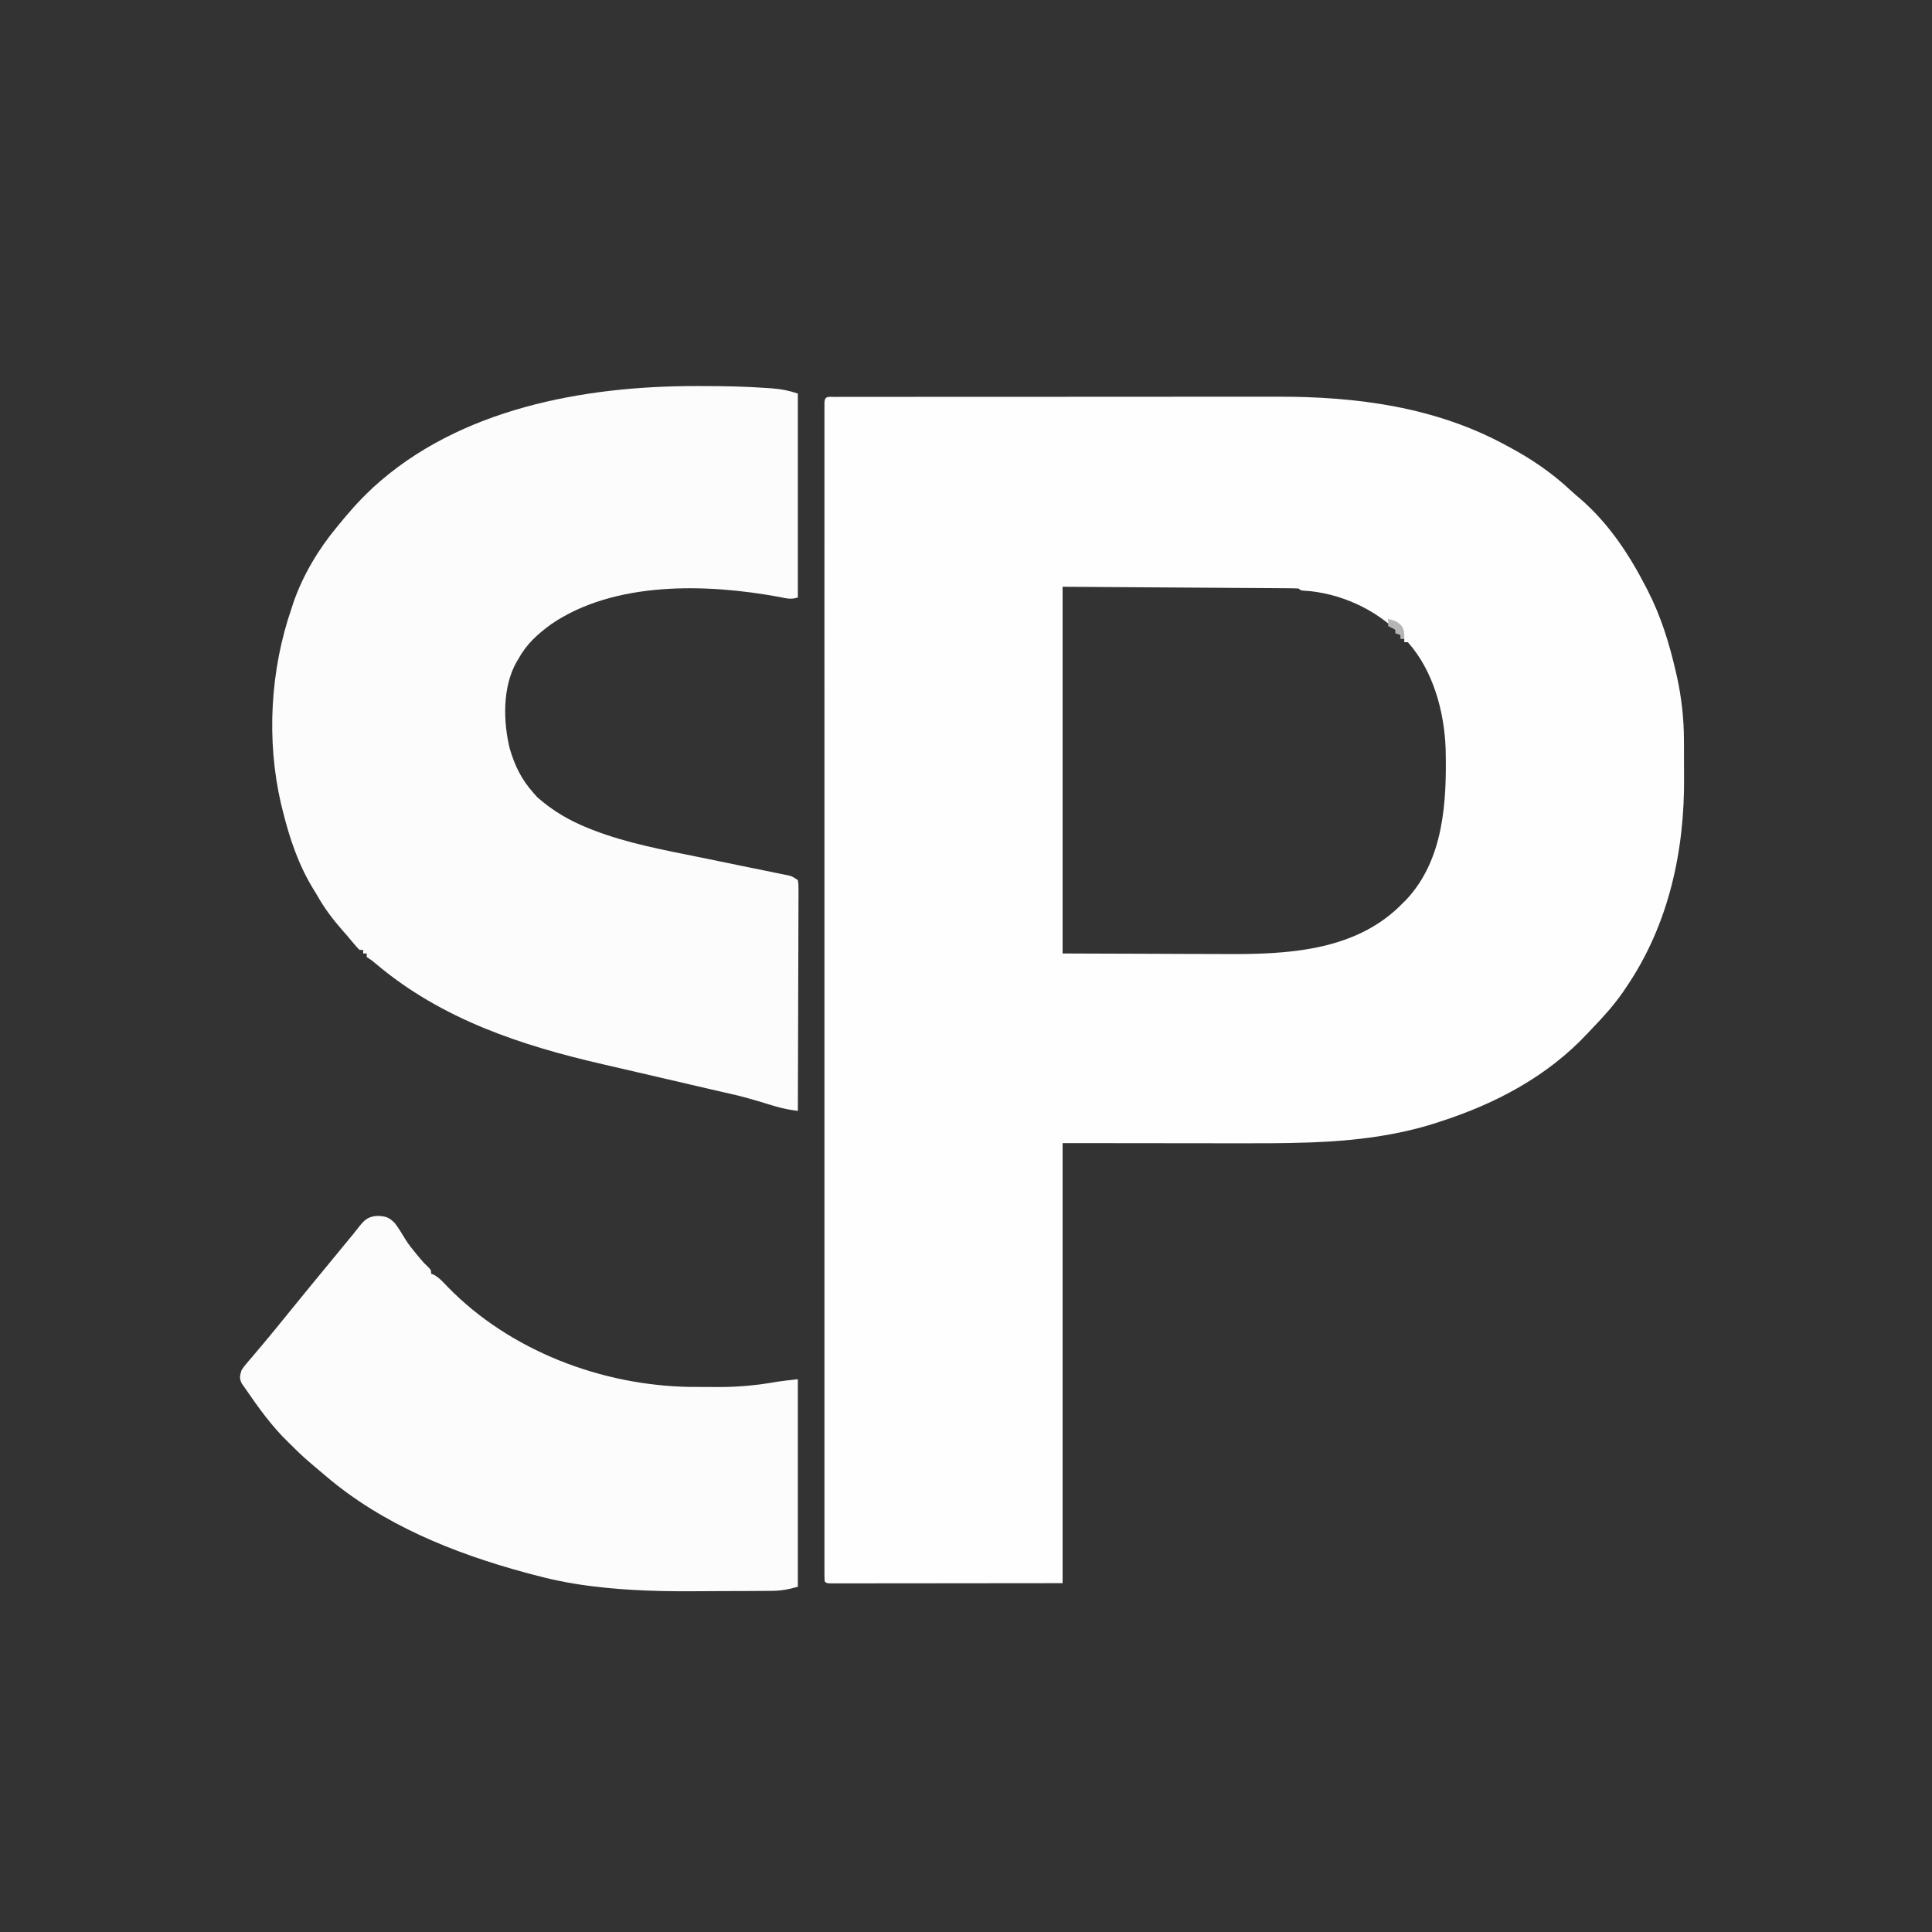 <?xml version="1.0" encoding="UTF-8"?>
<!-- Generator: https://ezgif.com/png-to-svg -->
<svg version="1.1" xmlns="http://www.w3.org/2000/svg" width="1080" height="1080">
<rect width="100%" height="100%" fill="#333333" stroke="none"/>
<path d="M0 0 C1.42 -0 1.42 -0 2.88 -0.01 C3.93 -0.01 4.99 -0.01 6.07 -0.01 C7.74 -0.01 7.74 -0.01 9.44 -0.01 C13.2 -0.02 16.96 -0.02 20.72 -0.02 C23.4 -0.02 26.08 -0.02 28.76 -0.03 C35.31 -0.04 41.87 -0.04 48.42 -0.04 C53.76 -0.04 59.1 -0.04 64.43 -0.04 C79.58 -0.05 94.73 -0.06 109.88 -0.06 C111.11 -0.06 111.11 -0.06 112.36 -0.06 C113.59 -0.06 113.59 -0.06 114.84 -0.06 C128.06 -0.06 141.27 -0.07 154.49 -0.08 C168.08 -0.09 181.67 -0.1 195.25 -0.1 C202.87 -0.1 210.5 -0.1 218.12 -0.11 C224.62 -0.12 231.12 -0.12 237.62 -0.12 C240.93 -0.11 244.24 -0.12 247.55 -0.12 C291.99 -0.22 336.08 5.56 375.63 27.13 C376.53 27.61 376.53 27.61 377.44 28.1 C389.79 34.72 401.15 42.49 411.41 52.06 C413.41 53.92 415.47 55.68 417.57 57.44 C433.04 71.02 444.28 87.96 453.63 106.13 C454.18 107.19 454.18 107.19 454.74 108.28 C462.14 122.71 466.73 137.67 470.38 153.44 C470.58 154.3 470.78 155.16 470.98 156.04 C473.62 167.99 474.94 179.77 474.97 192 C474.97 193.27 474.98 194.55 474.99 195.87 C475 198.55 475 201.24 475 203.93 C475 206.63 475.01 209.33 475.04 212.03 C475.44 253.75 466.45 295.18 442.63 330.13 C441.74 331.45 441.74 331.45 440.83 332.8 C435.88 339.9 430.25 346.2 424.26 352.42 C423.17 353.56 422.09 354.71 421.01 355.86 C398.53 379.93 369.66 395.1 338.63 405.13 C337.56 405.48 337.56 405.48 336.47 405.84 C314.49 412.93 290.82 415.82 267.82 416.69 C266.71 416.73 265.59 416.77 264.43 416.81 C250.8 417.28 237.17 417.25 223.53 417.23 C221.05 417.22 218.58 417.22 216.1 417.22 C207.07 417.22 198.04 417.2 189.01 417.19 C168.75 417.17 148.5 417.15 127.63 417.13 C127.63 498.31 127.63 579.49 127.63 663.13 C94.99 663.16 94.99 663.16 61.69 663.19 C51.37 663.2 51.37 663.2 40.84 663.22 C32.46 663.22 32.46 663.22 28.55 663.22 C25.8 663.23 23.06 663.23 20.31 663.23 C16.16 663.24 12.01 663.24 7.86 663.24 C6.01 663.25 6.01 663.25 4.13 663.25 C3.02 663.25 1.91 663.25 0.76 663.25 C-0.21 663.25 -1.18 663.25 -2.18 663.25 C-4.37 663.13 -4.37 663.13 -5.37 662.13 C-5.47 660.68 -5.49 659.22 -5.49 657.77 C-5.5 656.82 -5.5 655.87 -5.5 654.89 C-5.5 653.83 -5.5 652.77 -5.5 651.69 C-5.5 650.57 -5.5 649.45 -5.5 648.3 C-5.5 644.51 -5.5 640.71 -5.5 636.92 C-5.5 634.19 -5.5 631.47 -5.5 628.74 C-5.5 622.79 -5.5 616.83 -5.5 610.88 C-5.5 602.02 -5.5 593.17 -5.5 584.32 C-5.51 568.51 -5.51 552.7 -5.5 536.89 C-5.5 523.05 -5.5 509.22 -5.5 495.38 C-5.5 494.46 -5.5 493.55 -5.5 492.6 C-5.5 488.89 -5.5 485.17 -5.5 481.45 C-5.51 446.53 -5.5 411.62 -5.5 376.71 C-5.49 345.66 -5.49 314.61 -5.5 283.56 C-5.5 248.71 -5.51 213.86 -5.5 179.01 C-5.5 175.3 -5.5 171.59 -5.5 167.88 C-5.5 166.96 -5.5 166.05 -5.5 165.11 C-5.5 151.28 -5.5 137.45 -5.51 123.62 C-5.51 107.9 -5.51 92.18 -5.5 76.46 C-5.5 67.66 -5.5 58.85 -5.5 50.04 C-5.51 44.17 -5.5 38.3 -5.5 32.43 C-5.5 29.08 -5.5 25.72 -5.5 22.37 C-5.5 18.77 -5.5 15.17 -5.5 11.57 C-5.5 10.51 -5.5 9.46 -5.5 8.37 C-5.5 7.42 -5.5 6.47 -5.49 5.49 C-5.49 4.67 -5.49 3.84 -5.49 2.99 C-5.25 -0.65 -3.15 0 0 0 Z M127.63 106.13 C127.63 173.78 127.63 241.43 127.63 311.13 C146.07 311.19 164.51 311.25 183.51 311.32 C189.27 311.34 195.04 311.37 200.98 311.4 C206.27 311.41 206.27 311.41 211.55 311.41 C213.86 311.42 216.17 311.43 218.48 311.45 C252.26 311.66 289.49 309.99 315.39 285.36 C316.13 284.63 316.87 283.89 317.63 283.13 C318.26 282.52 318.88 281.9 319.53 281.27 C340.84 258.76 342.42 226.07 341.76 196.86 C341.02 175.95 334.83 153.06 320.63 137.13 C319.97 137.13 319.31 137.13 318.63 137.13 C318.63 136.47 318.63 135.81 318.63 135.13 C317.97 135.13 317.31 135.13 316.63 135.13 C316.63 134.47 316.63 133.81 316.63 133.13 C302.93 118.62 282.25 109.44 262.42 108.3 C260.63 108.13 260.63 108.13 259.63 107.13 C257.92 107.02 256.21 106.98 254.5 106.97 C253.39 106.96 252.28 106.95 251.14 106.94 C249.9 106.94 248.67 106.93 247.4 106.92 C246.09 106.91 244.78 106.9 243.43 106.89 C239.88 106.87 236.33 106.84 232.78 106.82 C229.45 106.81 226.13 106.78 222.8 106.76 C213.05 106.69 203.31 106.63 193.57 106.57 C160.93 106.35 160.93 106.35 127.63 106.13 Z " fill="#FEFEFE" transform="translate(466.369,221.871)"/>
<path d="M0 0 C1.45 -0 1.45 -0 2.92 -0 C15.06 0.01 27.14 0.2 39.25 1.06 C40.36 1.14 41.48 1.22 42.63 1.3 C47.91 1.74 51.72 2.47 56.88 4.19 C56.88 41.81 56.88 79.43 56.88 118.19 C53.07 119.46 50.25 118.65 46.44 117.88 C5.92 110.39 -45.73 108.92 -81.12 133.19 C-88.5 138.61 -94.67 144.07 -99.12 152.19 C-99.5 152.8 -99.88 153.41 -100.26 154.04 C-108.33 168.16 -107.91 187.6 -104.1 202.94 C-101.29 212.31 -97.64 219.85 -91.12 227.19 C-90.38 228.03 -89.64 228.88 -88.88 229.75 C-80.19 237.45 -70.86 242.9 -60.12 247.19 C-59.35 247.5 -58.58 247.81 -57.78 248.12 C-38.24 255.71 -17.65 259.41 2.82 263.57 C11.58 265.35 20.32 267.15 29.07 268.96 C32.27 269.62 35.47 270.27 38.68 270.91 C40.64 271.32 42.6 271.72 44.56 272.12 C45.91 272.39 45.91 272.39 47.29 272.67 C48.53 272.92 48.53 272.92 49.79 273.19 C50.51 273.33 51.23 273.48 51.97 273.63 C53.88 274.19 53.88 274.19 56.88 276.19 C57.24 278.45 57.24 278.45 57.24 281.33 C57.24 282.96 57.24 282.96 57.25 284.62 C57.24 285.82 57.23 287.02 57.22 288.26 C57.22 289.51 57.22 290.77 57.22 292.07 C57.22 295.53 57.2 298.98 57.18 302.44 C57.16 306.05 57.16 309.66 57.16 313.27 C57.15 320.11 57.12 326.95 57.09 333.79 C57.06 341.57 57.04 349.36 57.03 357.14 C56.99 373.16 56.94 389.17 56.88 405.19 C52.59 404.6 48.54 403.92 44.4 402.66 C43.4 402.37 42.4 402.07 41.36 401.76 C40.34 401.45 39.31 401.13 38.25 400.81 C32.11 398.95 26 397.17 19.74 395.75 C18.61 395.49 17.47 395.23 16.3 394.97 C15.17 394.71 14.04 394.45 12.88 394.19 C10.87 393.72 8.87 393.26 6.86 392.8 C5.86 392.57 4.86 392.33 3.83 392.1 C2.8 391.86 1.76 391.61 0.69 391.37 C-0.43 391.11 -1.55 390.85 -2.71 390.58 C-12.62 388.28 -22.53 385.98 -32.44 383.67 C-38.91 382.17 -45.38 380.67 -51.85 379.18 C-97.93 368.6 -142.36 353.92 -179.02 322.93 C-181.21 321.06 -181.21 321.06 -184.12 319.19 C-184.12 318.53 -184.12 317.87 -184.12 317.19 C-184.78 317.19 -185.44 317.19 -186.12 317.19 C-186.12 316.53 -186.12 315.87 -186.12 315.19 C-186.78 315.19 -187.44 315.19 -188.12 315.19 C-189.46 313.89 -189.46 313.89 -191.06 312 C-191.68 311.27 -192.29 310.54 -192.93 309.79 C-193.65 308.93 -194.38 308.07 -195.12 307.19 C-196.02 306.16 -196.92 305.14 -197.82 304.11 C-203.34 297.79 -208.04 291.55 -212.12 284.19 C-212.68 283.3 -213.23 282.41 -213.79 281.5 C-222.28 267.71 -227.27 252.83 -231.12 237.19 C-231.57 235.4 -231.57 235.4 -232.03 233.57 C-240.29 197.93 -238.07 158.65 -226.12 124.19 C-225.76 123.06 -225.39 121.93 -225.02 120.77 C-219.77 105.76 -211.24 91.41 -201.12 79.19 C-200.69 78.65 -200.25 78.11 -199.8 77.56 C-194.24 70.77 -188.54 64.19 -182.12 58.19 C-181.54 57.63 -180.95 57.07 -180.35 56.5 C-132.3 12.62 -62.84 -0.06 0 0 Z " fill="#FCFCFC" transform="translate(389.125,215.812)"/>
<path d="M0 0 C4.57 0.24 6.23 0.79 9.5 4.07 C11.73 7.06 13.65 10.24 15.57 13.44 C17.37 16.3 19.46 18.83 21.62 21.44 C22.67 22.71 22.67 22.71 23.74 24.01 C25.73 26.35 25.73 26.35 28.01 28.49 C29.75 30.31 29.75 30.31 29.75 32.31 C30.3 32.53 30.86 32.75 31.43 32.98 C34.46 34.72 36.57 37.1 38.94 39.62 C73.77 75.42 125.2 94.9 174.68 95.61 C177.27 95.63 179.86 95.63 182.45 95.63 C185.05 95.63 187.65 95.65 190.25 95.67 C201.46 95.71 212.19 94.68 223.22 92.7 C227.05 92.12 230.9 91.74 234.75 91.31 C234.75 129.59 234.75 167.87 234.75 207.31 C229.29 208.87 225.2 209.61 219.7 209.62 C218.92 209.63 218.14 209.64 217.35 209.64 C214.78 209.67 212.22 209.68 209.66 209.68 C207.84 209.69 206.02 209.7 204.19 209.71 C200.35 209.73 196.52 209.74 192.68 209.74 C188.83 209.74 184.98 209.76 181.13 209.8 C160.58 209.99 140.34 209.62 119.93 207.04 C119.12 206.93 118.31 206.83 117.47 206.73 C106.67 205.34 96.26 203.17 85.75 200.31 C84.68 200.02 83.61 199.74 82.5 199.44 C42.37 188.52 2.71 172.59 -29.25 145.31 C-30.43 144.32 -31.61 143.33 -32.79 142.33 C-34.05 141.26 -35.3 140.19 -36.56 139.12 C-37.15 138.63 -37.74 138.13 -38.34 137.61 C-41.8 134.65 -45.06 131.57 -48.25 128.31 C-48.81 127.77 -49.37 127.23 -49.95 126.68 C-59.32 117.65 -66.93 107.02 -74.25 96.31 C-74.86 95.45 -75.47 94.6 -76.1 93.71 C-77.55 90.68 -77.17 89.5 -76.25 86.31 C-74.99 84.36 -74.99 84.36 -73.41 82.49 C-72.53 81.45 -72.53 81.45 -71.64 80.39 C-71.02 79.66 -70.39 78.94 -69.75 78.19 C-68.46 76.66 -67.17 75.12 -65.88 73.59 C-65.25 72.85 -64.62 72.11 -63.98 71.35 C-61.85 68.84 -59.76 66.3 -57.69 63.75 C-56.99 62.9 -56.29 62.04 -55.57 61.16 C-53.28 58.35 -50.99 55.53 -48.71 52.72 C-41.86 44.28 -34.97 35.88 -28.05 27.5 C-26.19 25.24 -24.33 22.97 -22.46 20.71 C-21.84 19.95 -21.22 19.19 -20.58 18.41 C-19.4 16.98 -18.22 15.54 -17.04 14.11 C-15.97 12.8 -14.89 11.5 -13.81 10.2 C-12.76 8.93 -11.73 7.63 -10.73 6.31 C-7.52 2.22 -5.48 0.24 0 0 Z " fill="#FCFCFC" transform="translate(211.25,679.688)"/>
<path d="M0 0 C3.6 0.88 5.54 1.42 7.88 4.38 C9 7 9 7 9 11 C8.34 11 7.68 11 7 11 C7 10.34 7 9.68 7 9 C6.01 8.67 5.02 8.34 4 8 C4 7.34 4 6.68 4 6 C2.68 5.34 1.36 4.68 0 4 C0 2.68 0 1.36 0 0 Z " fill="#B5B5B5" transform="translate(776,346)"/>
</svg>
